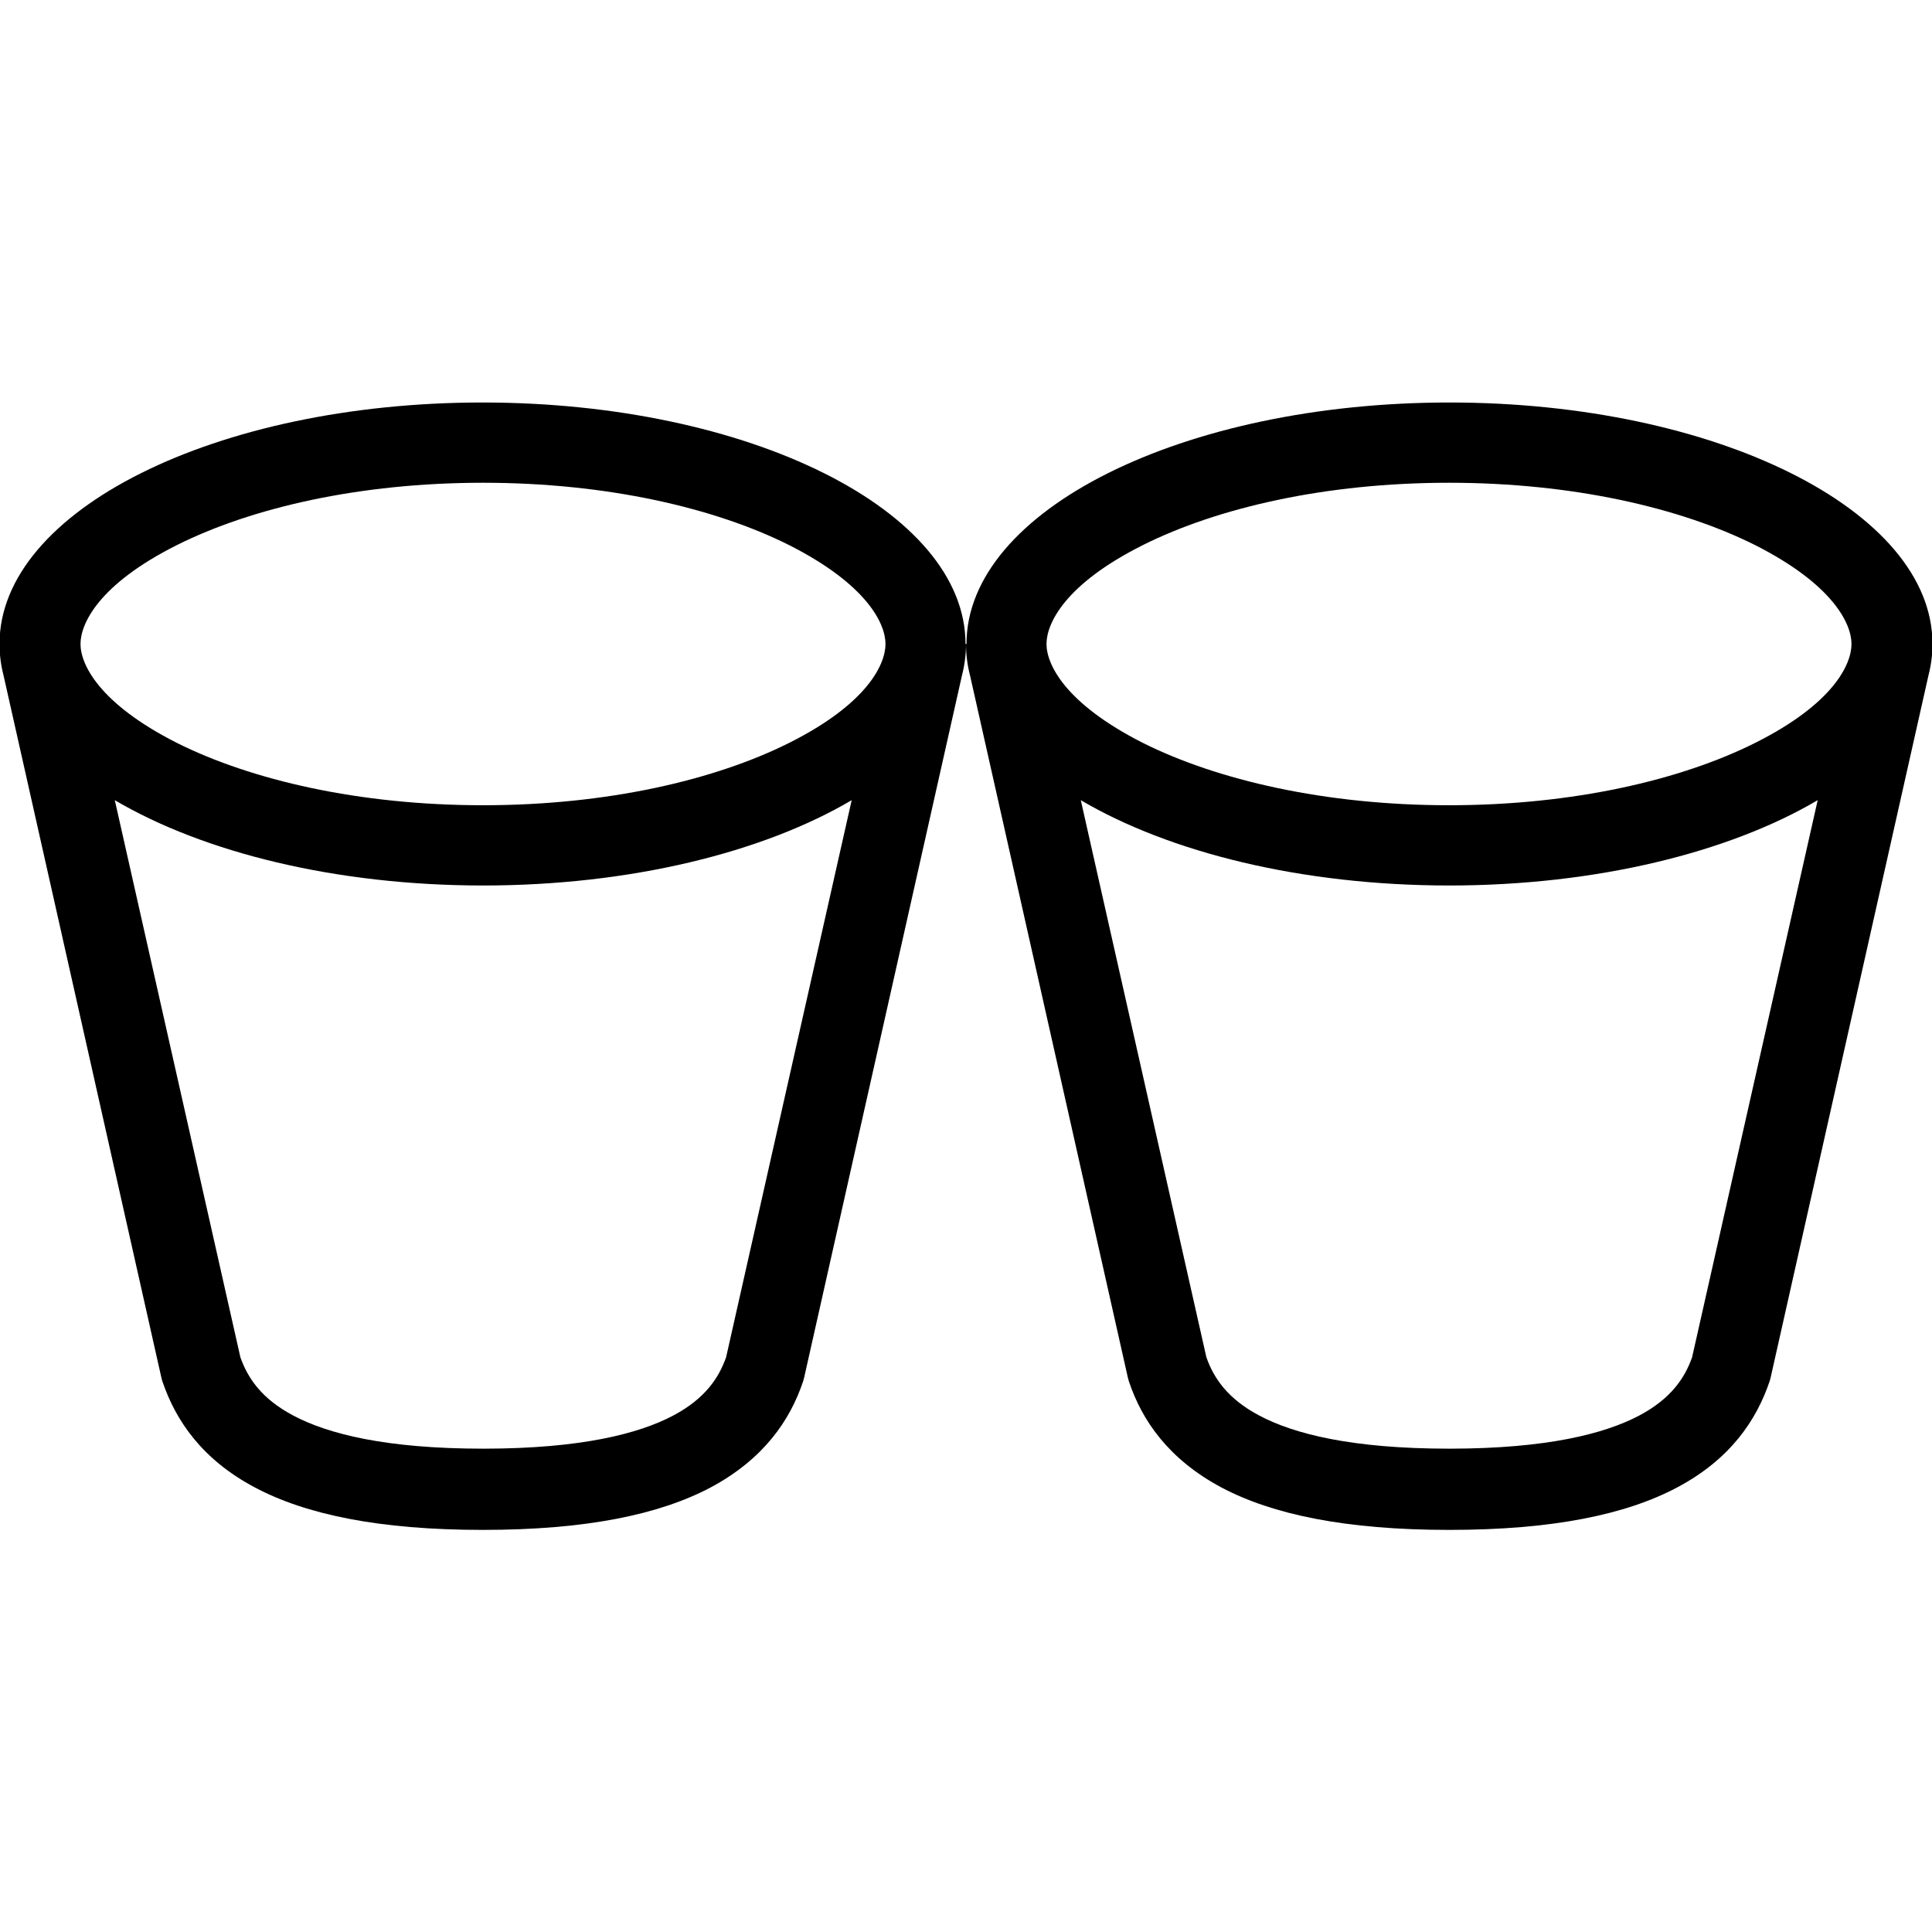 <svg viewBox="0 0 24 24" xmlns="http://www.w3.org/2000/svg"><path d="m12 8c0 0.132-0.017 0.262-0.05 0.39l-1.96 8.72c-0.004 0.016-0.008 0.033-0.013 0.048-0.162 0.487-0.493 0.969-1.15 1.32-0.632 0.335-1.54 0.527-2.83 0.527-1.29 0-2.2-0.192-2.83-0.527-0.654-0.346-0.984-0.828-1.15-1.32-0.005-0.016-0.01-0.032-0.013-0.048l-1.96-8.72c-0.033-0.128-0.05-0.258-0.05-0.39 0-1.66 2.69-3 6-3s6 1.34 6 3zm-2.2 1.23c0.979-0.49 1.2-0.981 1.2-1.23s-0.225-0.737-1.2-1.23c-0.92-0.46-2.26-0.773-3.8-0.773s-2.88 0.313-3.8 0.773c-0.979 0.49-1.2 0.981-1.2 1.23s0.225 0.737 1.2 1.23c0.92 0.46 2.26 0.773 3.8 0.773s2.88-0.313 3.8-0.773zm-3.8 1.77c1.83 0 3.48-0.411 4.58-1.06l-1.56 6.92c-0.09 0.256-0.261 0.515-0.658 0.725-0.429 0.227-1.15 0.41-2.35 0.411h-0.008c-1.21 0-1.93-0.183-2.36-0.411-0.397-0.21-0.568-0.469-0.658-0.725l-1.56-6.92c1.1 0.648 2.74 1.06 4.58 1.06z" clip-rule="evenodd" fill="#000" fill-rule="evenodd"/><path d="m12 8c0 0.132 0.017 0.263 0.05 0.39l1.96 8.72c0.004 0.016 0.008 0.033 0.013 0.048 0.162 0.487 0.493 0.969 1.15 1.32 0.632 0.335 1.54 0.527 2.83 0.527s2.2-0.192 2.83-0.527c0.654-0.346 0.984-0.828 1.15-1.32 0.005-0.016 0.01-0.032 0.013-0.048l1.96-8.72c0.033-0.128 0.05-0.258 0.05-0.39 0-1.66-2.69-3-6-3s-6 1.34-6 3zm9.8 1.23c0.98-0.49 1.2-0.981 1.2-1.23s-0.225-0.737-1.2-1.23c-0.92-0.46-2.26-0.773-3.8-0.773s-2.88 0.313-3.8 0.773c-0.98 0.49-1.2 0.981-1.2 1.23s0.225 0.737 1.2 1.23c0.92 0.46 2.26 0.773 3.8 0.773s2.88-0.313 3.8-0.773zm-3.8 1.77c1.83 0 3.48-0.411 4.58-1.06l-1.56 6.92c-0.09 0.256-0.261 0.515-0.658 0.725-0.43 0.227-1.15 0.41-2.35 0.411h-0.008c-1.21 0-1.93-0.183-2.36-0.411-0.397-0.21-0.568-0.469-0.658-0.725l-1.56-6.92c1.1 0.648 2.74 1.06 4.58 1.06z" clip-rule="evenodd" fill="#000" fill-rule="evenodd"/></svg>
